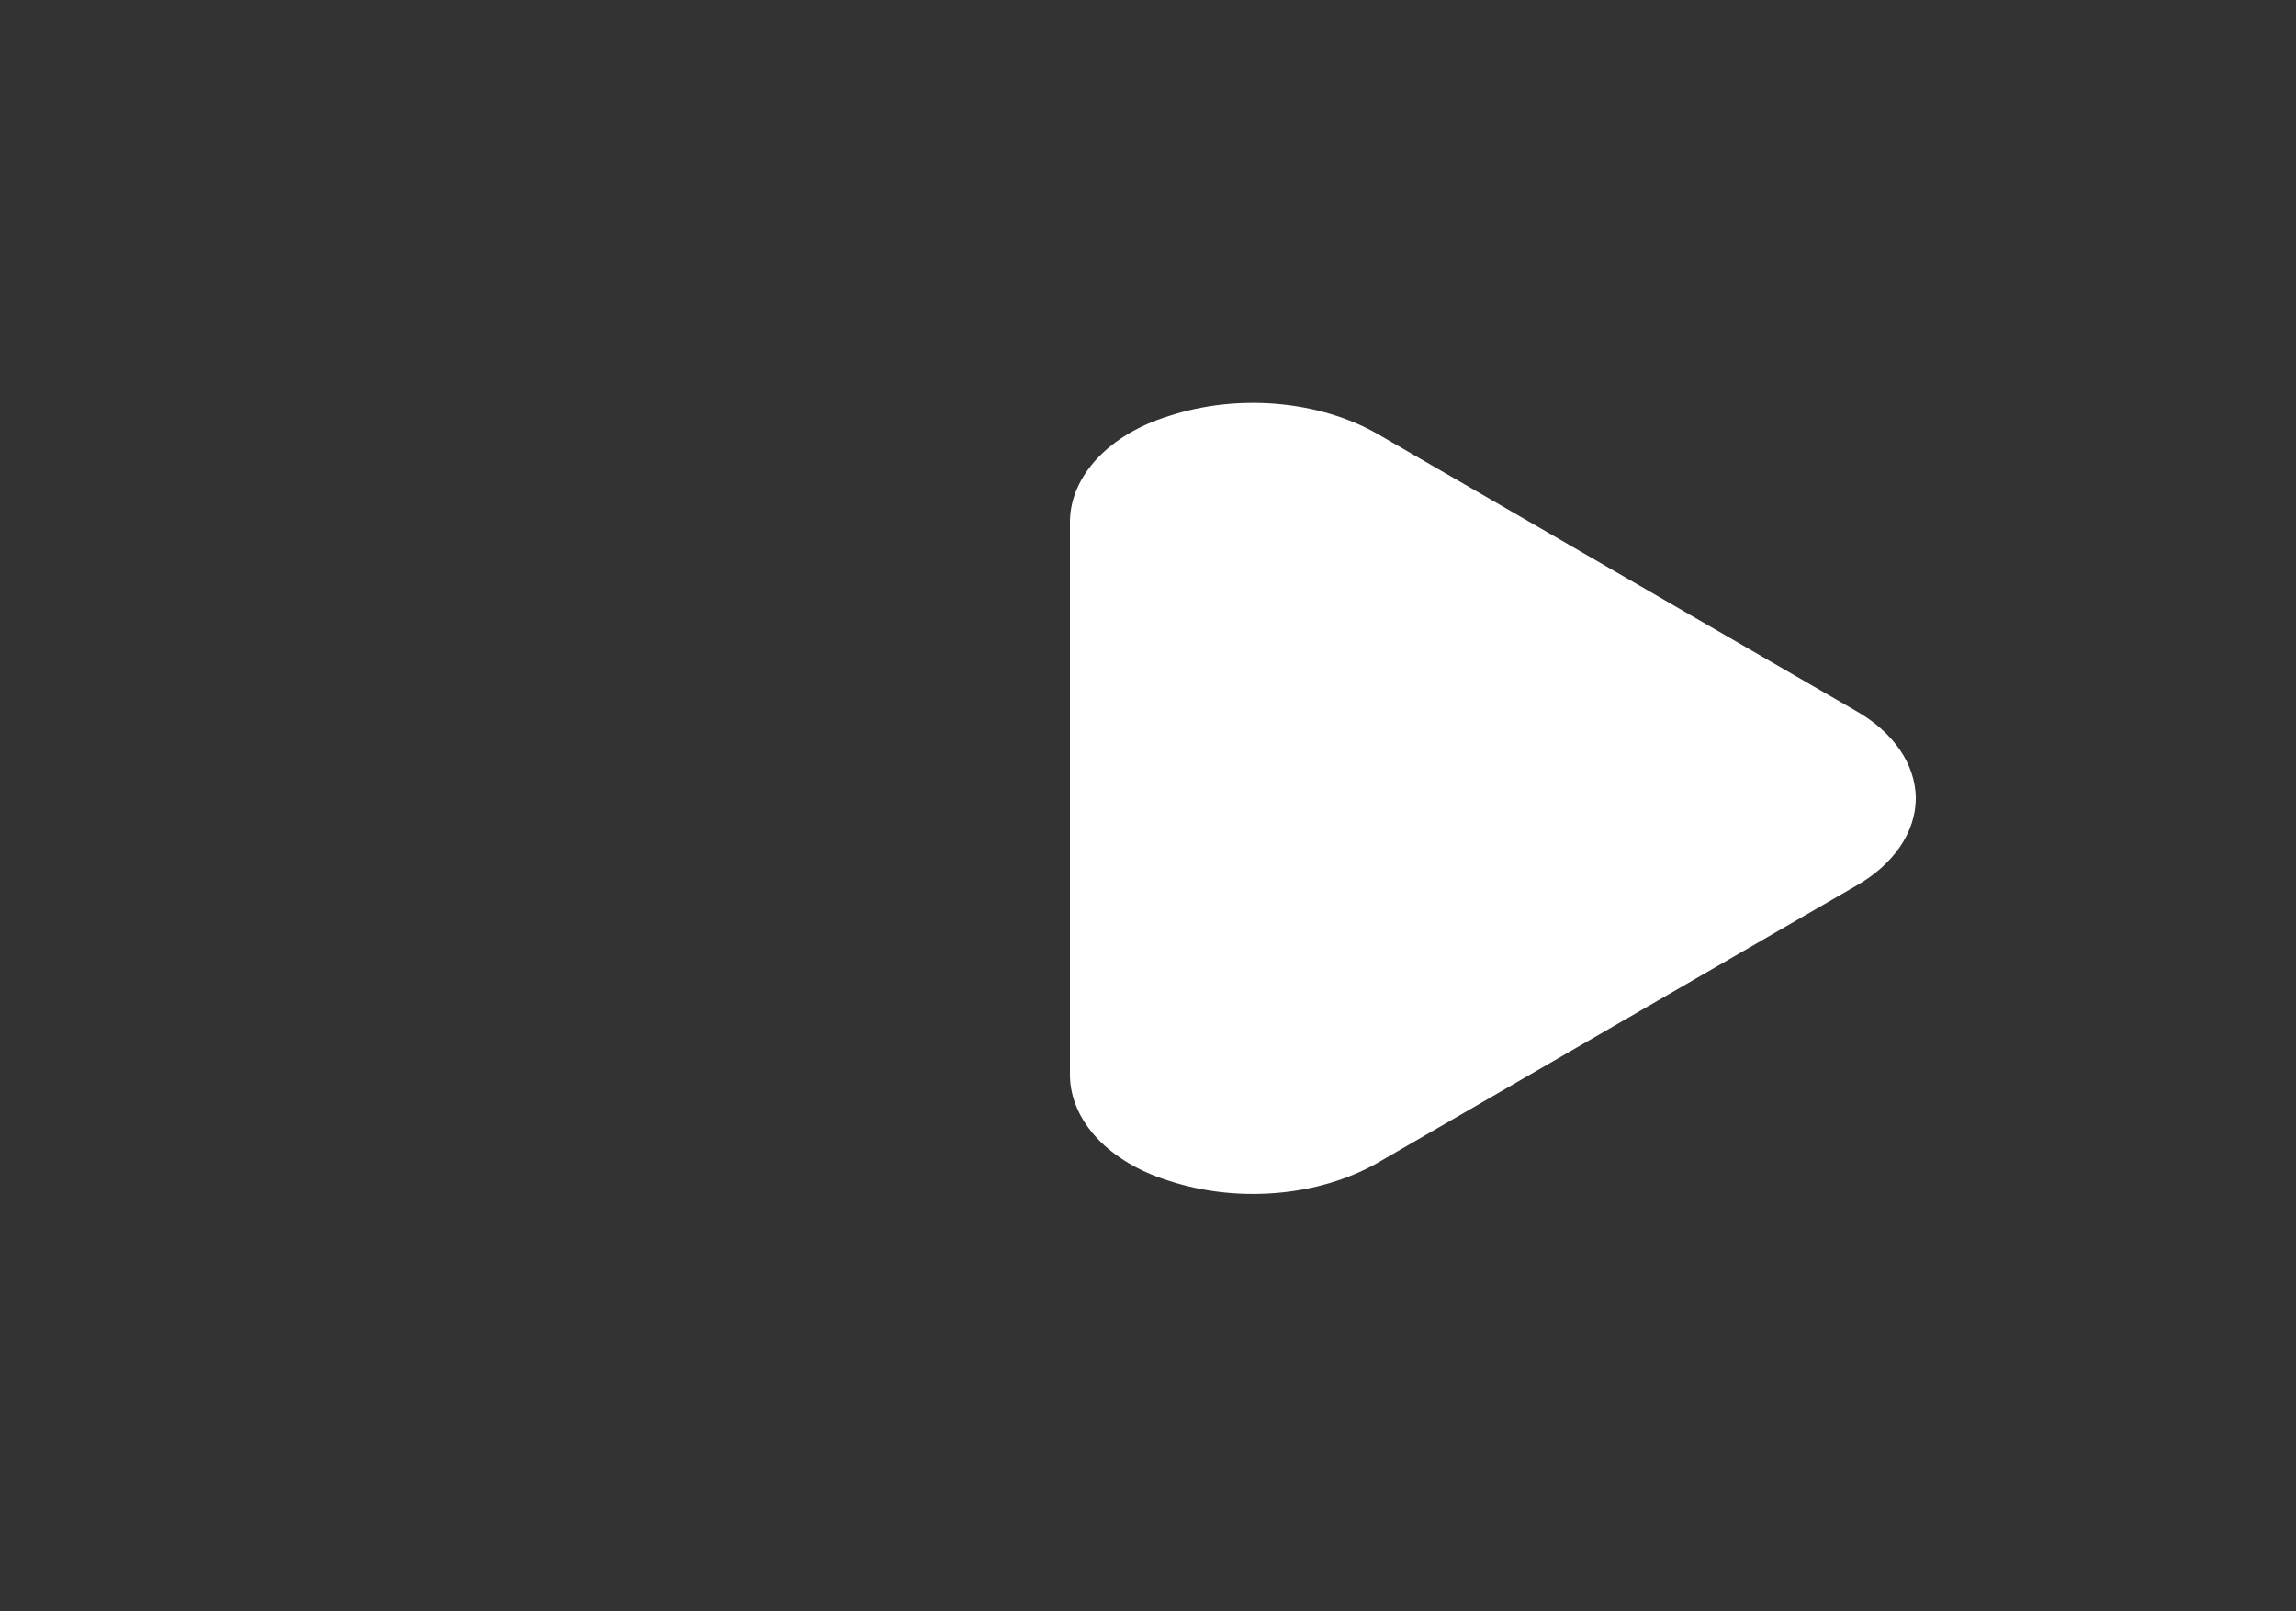 <svg width="57" height="40" viewBox="0 0 57 40" fill="none" xmlns="http://www.w3.org/2000/svg">
<rect x="0" y="0" width="57" height="40" fill="#333333" stroke="none"/>
<path d="M47.562 19.819C47.559 20.237 47.424 20.649 47.166 21.025C46.907 21.402 46.533 21.733 46.069 21.995L34.169 28.884C33.453 29.286 32.59 29.54 31.678 29.615C30.766 29.69 29.843 29.584 29.012 29.309C28.291 29.086 27.677 28.722 27.242 28.261C26.808 27.8 26.572 27.26 26.562 26.708V12.931C26.572 12.378 26.808 11.839 27.242 11.378C27.677 10.916 28.291 10.552 29.012 10.329C29.843 10.055 30.766 9.949 31.678 10.024C32.59 10.099 33.453 10.352 34.169 10.755L46.069 17.643C46.533 17.905 46.907 18.237 47.166 18.613C47.424 18.99 47.559 19.402 47.562 19.819Z" fill="white"/>
</svg>
